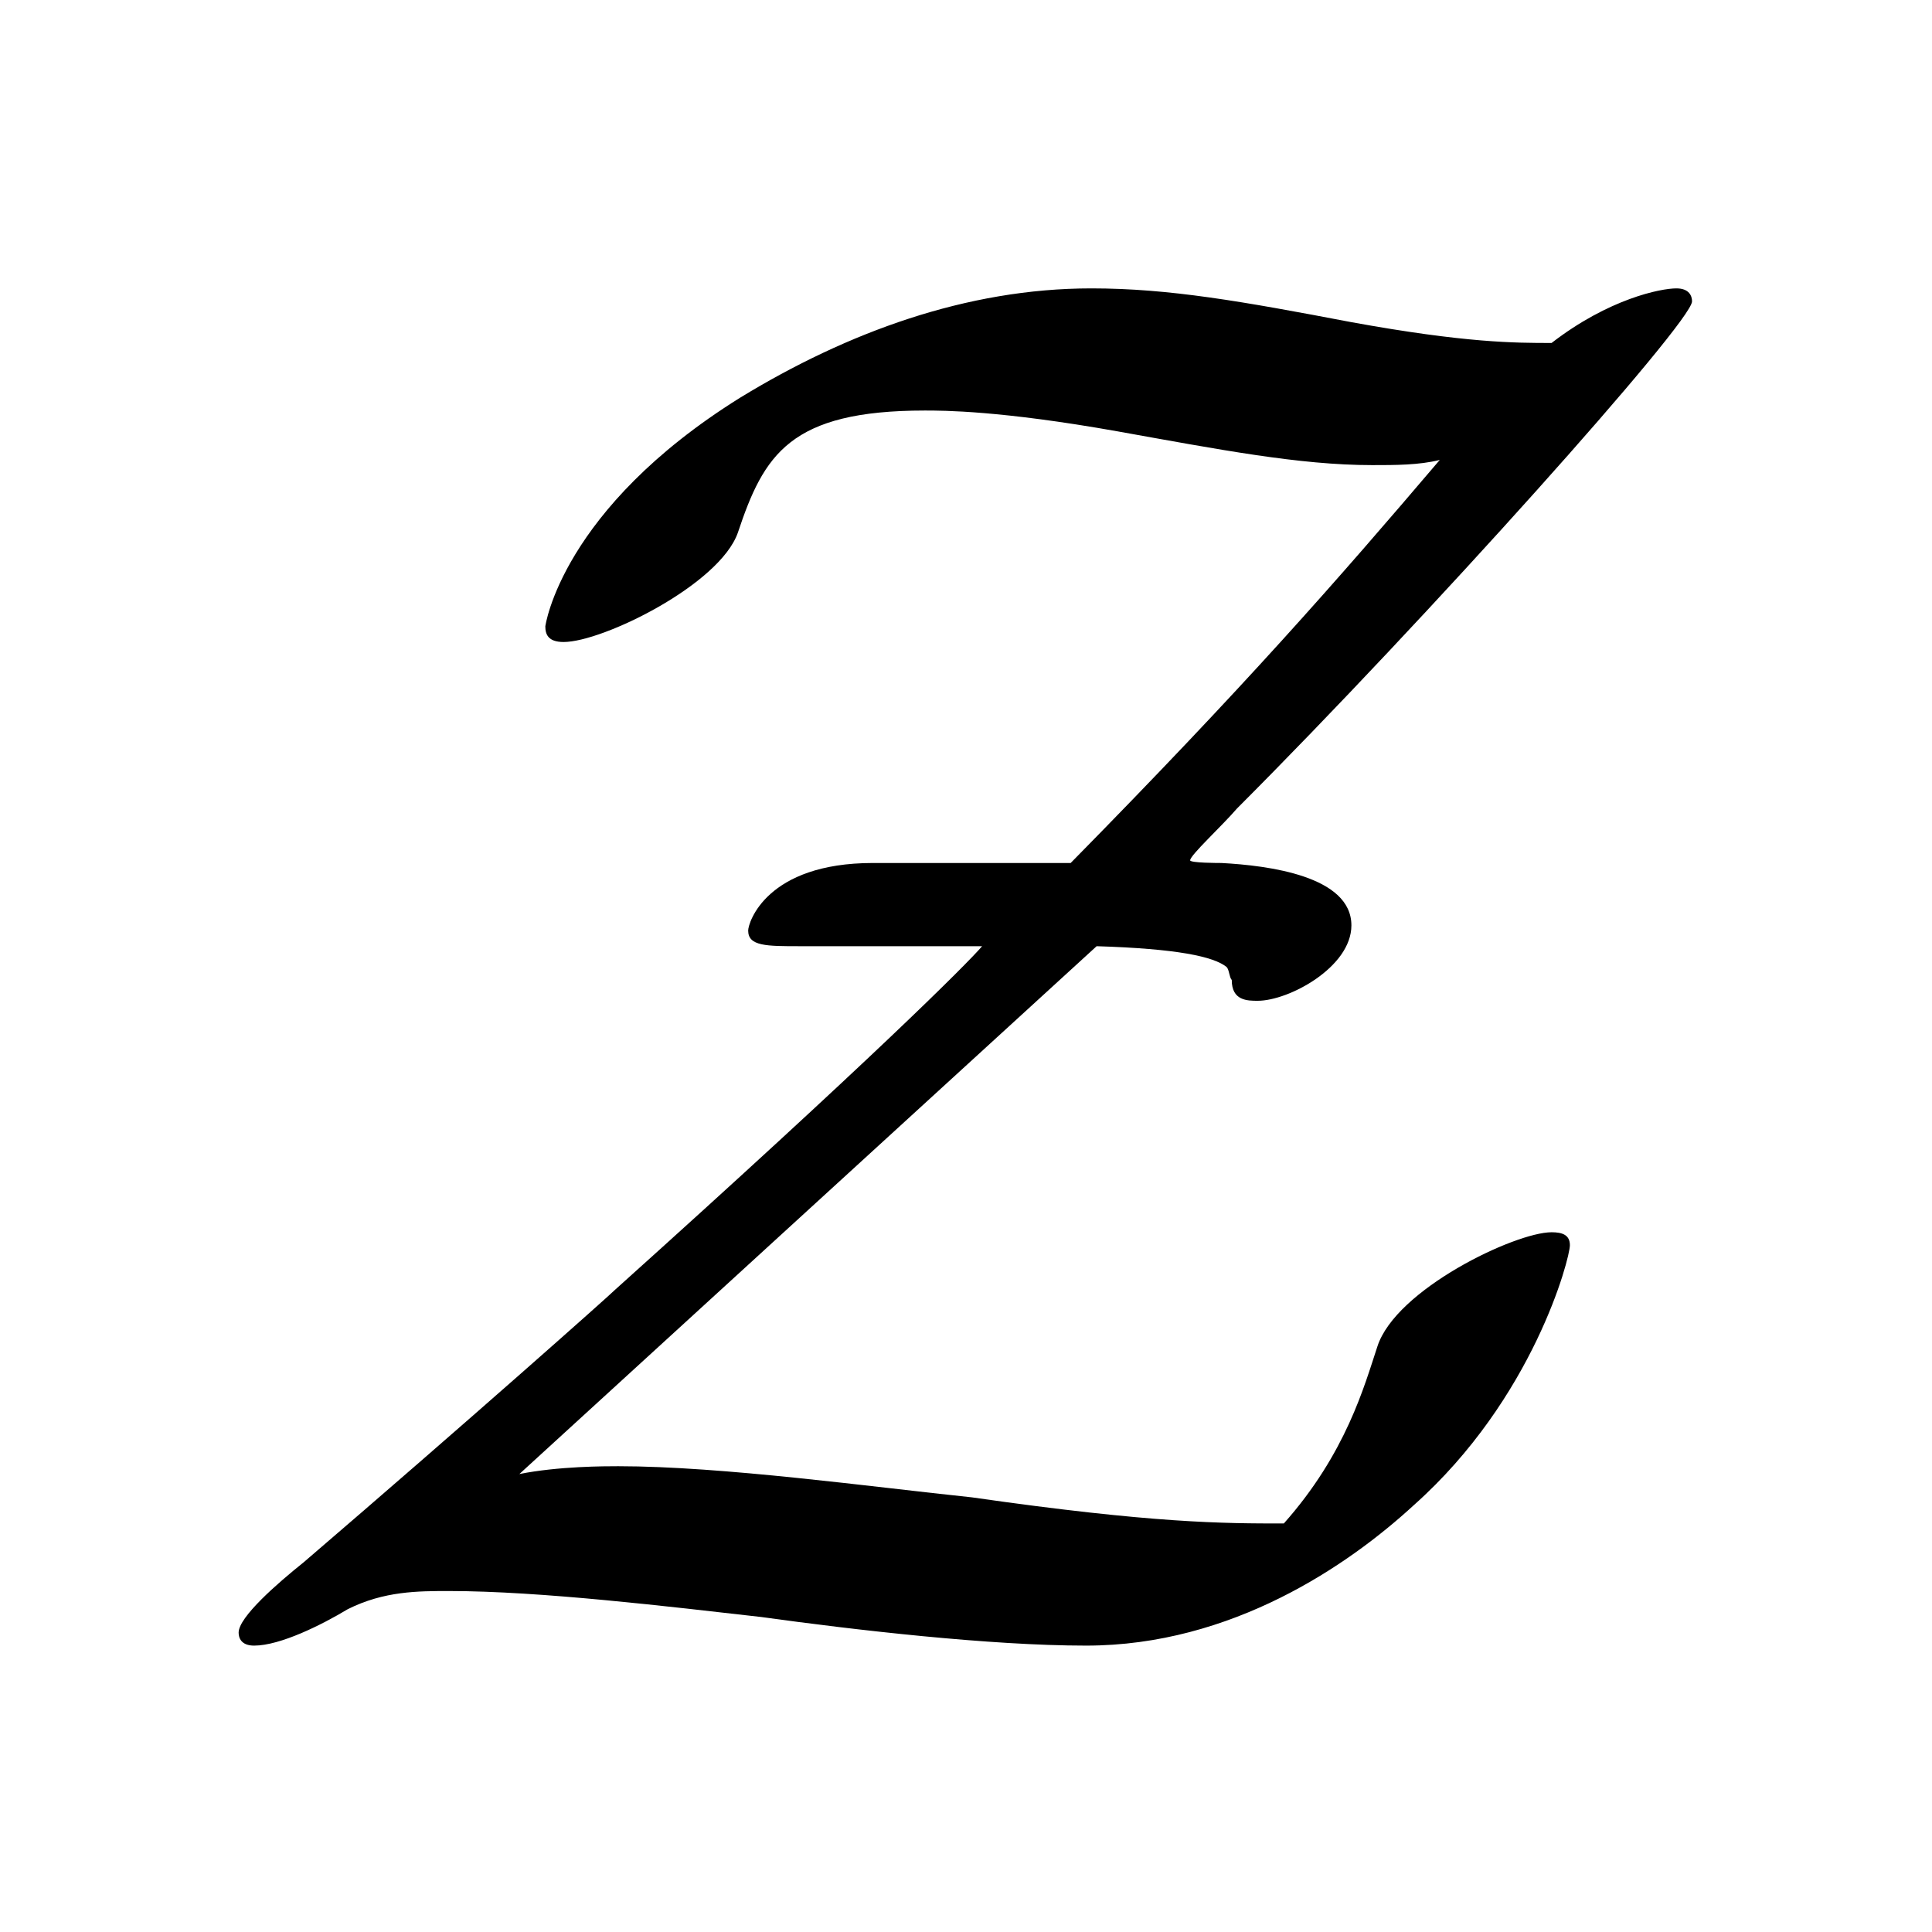 <?xml version="1.0" encoding="UTF-8"?>
<svg xmlns="http://www.w3.org/2000/svg" xmlns:xlink="http://www.w3.org/1999/xlink" width="11.61" height="11.61" viewBox="0 0 11.61 11.61">
<defs>
<g>
<g id="glyph-0-0">
<path d="M 5.594 -4.203 C 6.078 -4.188 6.297 -4.141 6.375 -4.078 C 6.391 -4.062 6.391 -4.016 6.406 -4 C 6.406 -3.875 6.5 -3.875 6.562 -3.875 C 6.75 -3.875 7.125 -4.078 7.125 -4.328 C 7.125 -4.625 6.625 -4.688 6.344 -4.703 C 6.328 -4.703 6.156 -4.703 6.156 -4.719 C 6.156 -4.75 6.344 -4.922 6.438 -5.031 C 7.578 -6.172 9.172 -7.953 9.172 -8.078 C 9.172 -8.109 9.156 -8.156 9.078 -8.156 C 8.984 -8.156 8.672 -8.094 8.328 -7.828 C 8.109 -7.828 7.812 -7.828 7.125 -7.953 C 6.469 -8.078 6.031 -8.156 5.562 -8.156 C 4.812 -8.156 4.094 -7.891 3.453 -7.5 C 2.375 -6.828 2.281 -6.125 2.281 -6.125 C 2.281 -6.078 2.297 -6.031 2.391 -6.031 C 2.625 -6.031 3.328 -6.375 3.438 -6.688 C 3.594 -7.156 3.75 -7.422 4.562 -7.422 C 4.672 -7.422 5.016 -7.422 5.719 -7.297 C 6.328 -7.188 6.812 -7.094 7.25 -7.094 C 7.391 -7.094 7.531 -7.094 7.656 -7.125 C 7.031 -6.391 6.484 -5.766 5.438 -4.703 L 4.25 -4.703 C 3.609 -4.703 3.5 -4.344 3.5 -4.297 C 3.5 -4.203 3.609 -4.203 3.812 -4.203 L 4.906 -4.203 C 4.812 -4.094 4.25 -3.531 2.703 -2.141 C 2.672 -2.109 1.812 -1.344 0.828 -0.5 C 0.672 -0.375 0.438 -0.172 0.438 -0.078 C 0.438 -0.047 0.453 0 0.531 0 C 0.688 0 0.938 -0.125 1.094 -0.219 C 1.312 -0.328 1.516 -0.328 1.703 -0.328 C 2.25 -0.328 3.031 -0.234 3.578 -0.172 C 4.141 -0.094 4.953 0 5.531 0 C 6.406 0 7.109 -0.484 7.5 -0.844 C 8.219 -1.484 8.438 -2.328 8.438 -2.406 C 8.438 -2.469 8.391 -2.484 8.328 -2.484 C 8.109 -2.484 7.391 -2.141 7.281 -1.797 C 7.203 -1.562 7.094 -1.156 6.719 -0.734 C 6.359 -0.734 5.938 -0.734 4.844 -0.891 C 4.25 -0.953 3.344 -1.078 2.719 -1.078 C 2.641 -1.078 2.359 -1.078 2.125 -1.031 Z M 5.594 -4.203 "/>
</g>
</g>
</defs>
<g fill="rgb(0%, 0%, 0%)" fill-opacity="1">
<use xlink:href="#glyph-0-0" x="0.996" y="9.889"/>
</g>
</svg>
